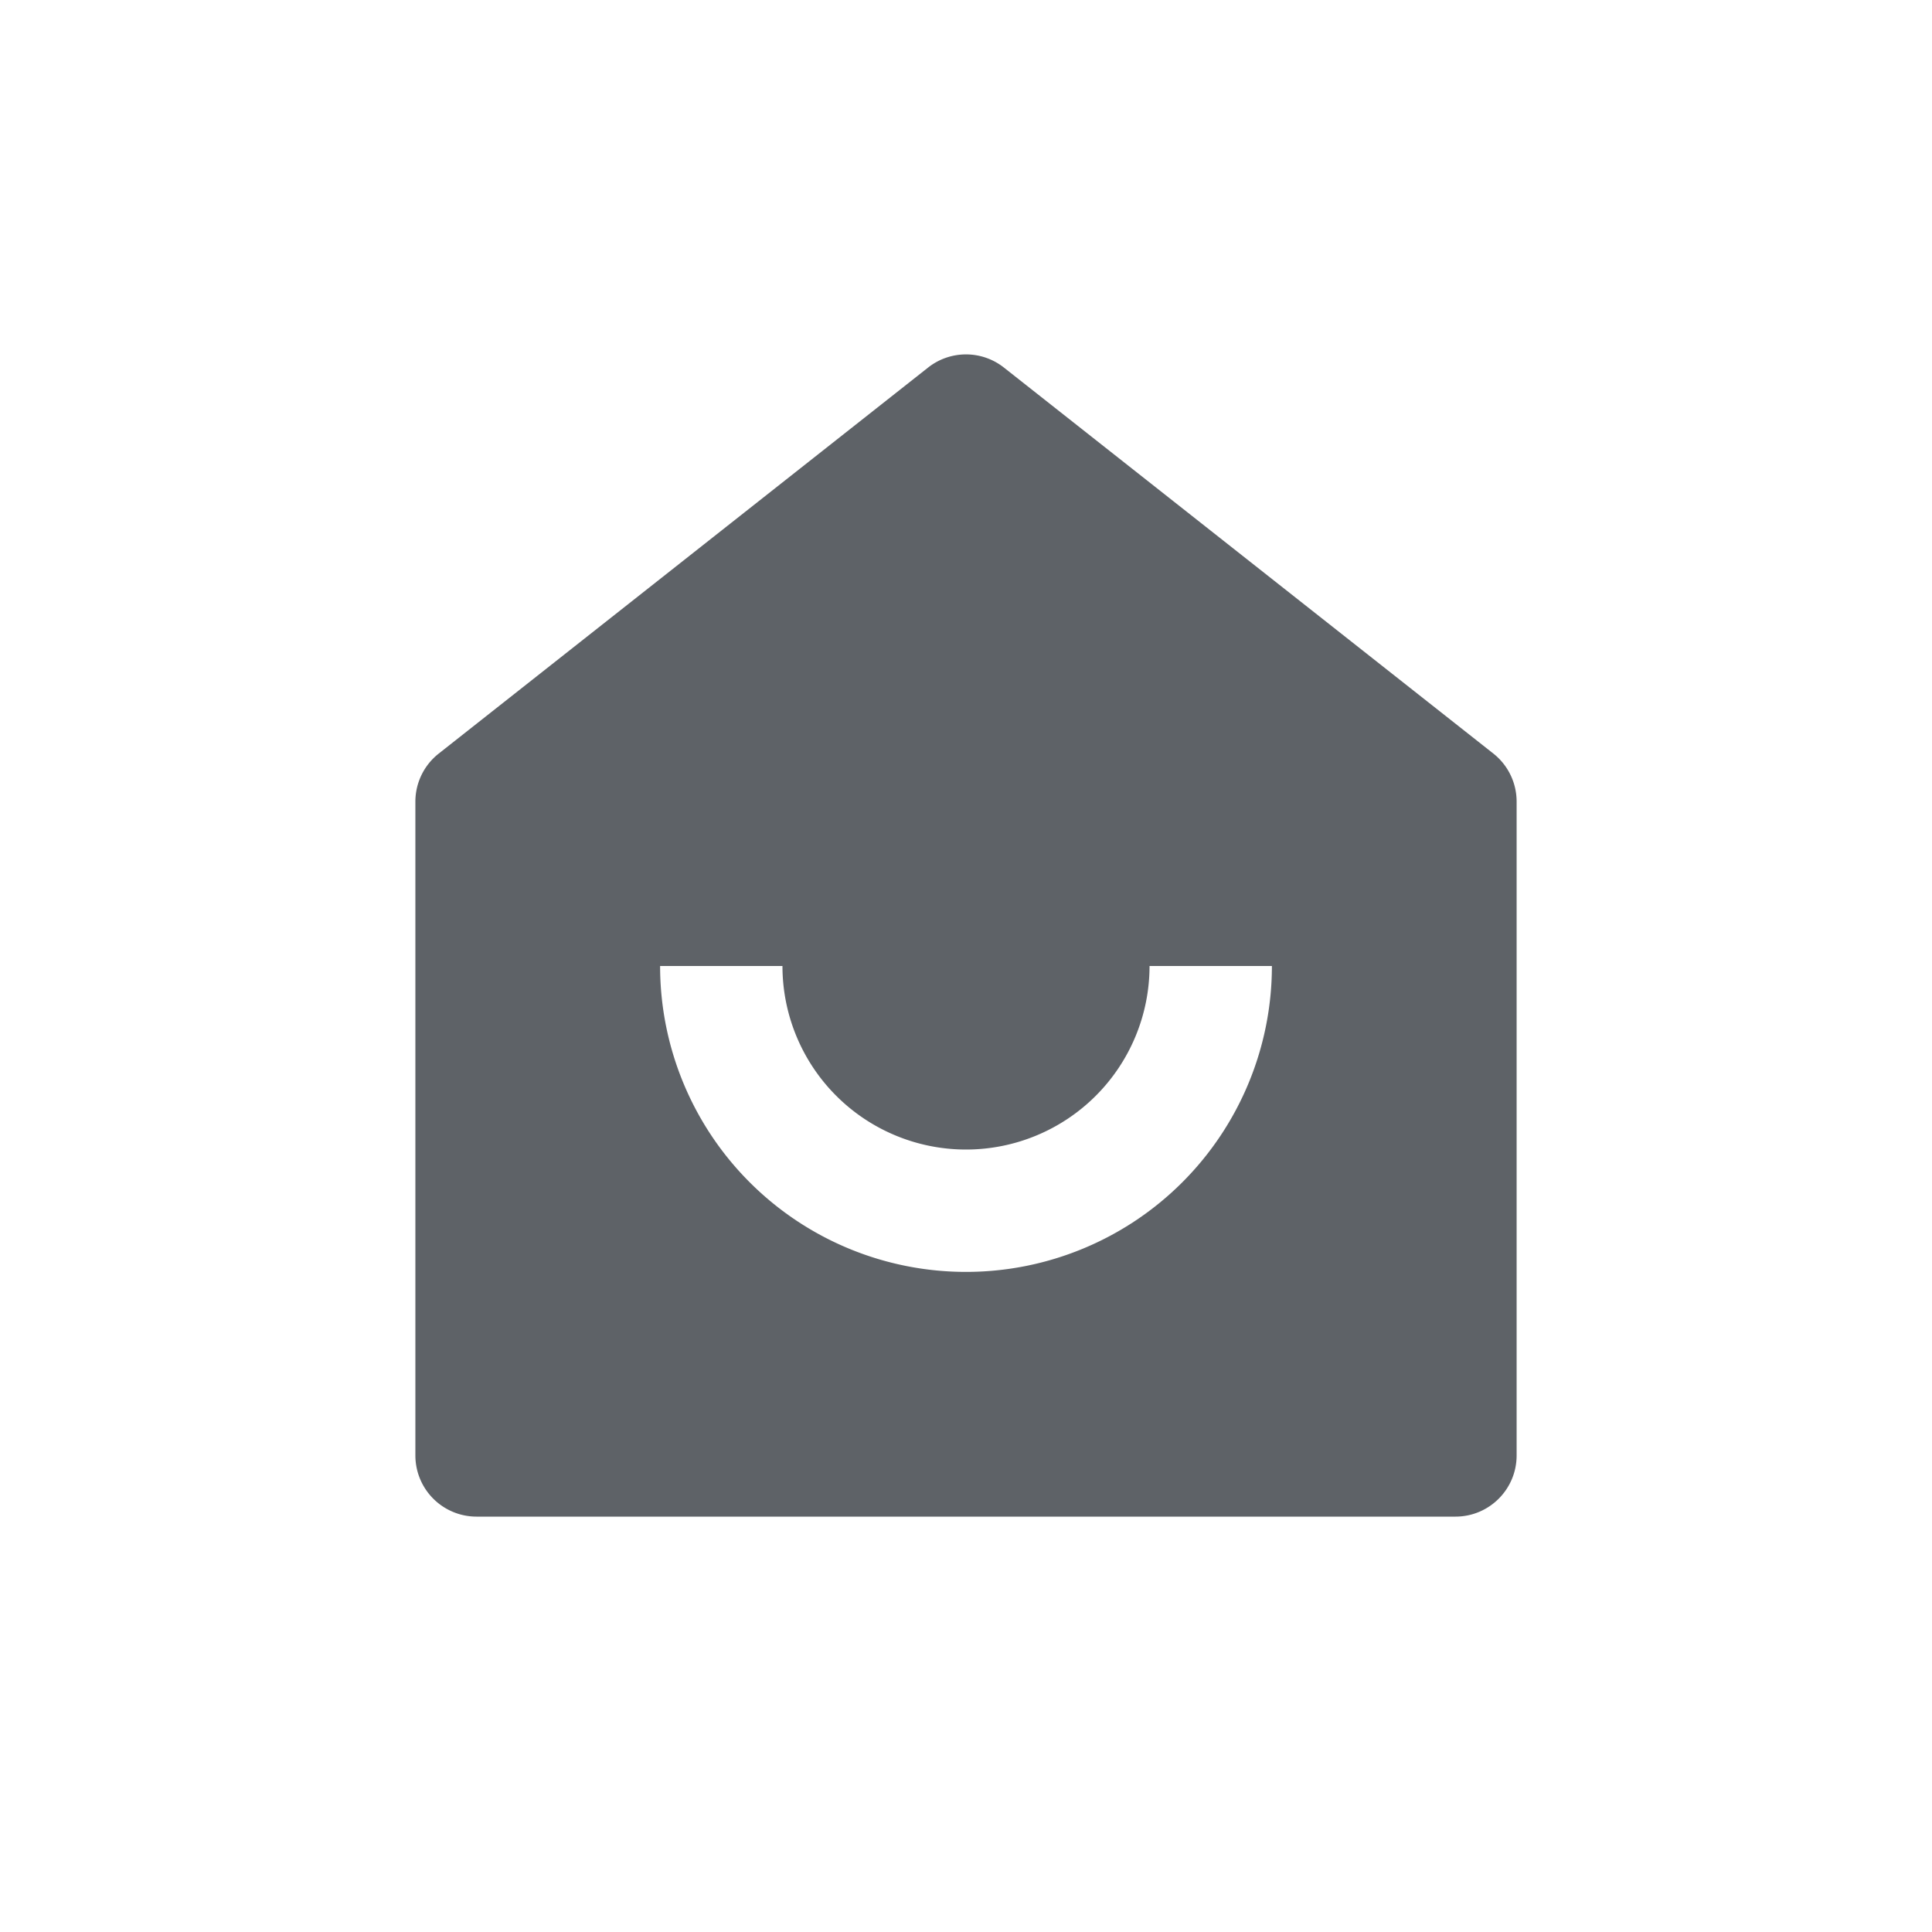 <svg width="24" height="24" viewBox="0 0 24 24" xmlns="http://www.w3.org/2000/svg">
    <g fill="none" fill-rule="evenodd">
        <path d="M2.88 2.88h18.24v18.24H2.88z"/>
        <path d="M18.84 18.08c0 .42-.34.76-.76.76H5.92a.76.76 0 0 1-.76-.76V9.959a.76.76 0 0 1 .289-.597l6.08-4.796a.76.76 0 0 1 .942 0l6.08 4.795a.76.76 0 0 1 .289.598v8.121zM8.2 12a3.8 3.8 0 0 0 7.6 0h-1.52a2.28 2.28 0 0 1-4.56 0H8.2z" fill="#5E6267" fill-rule="nonzero"/>
    </g>
</svg>
